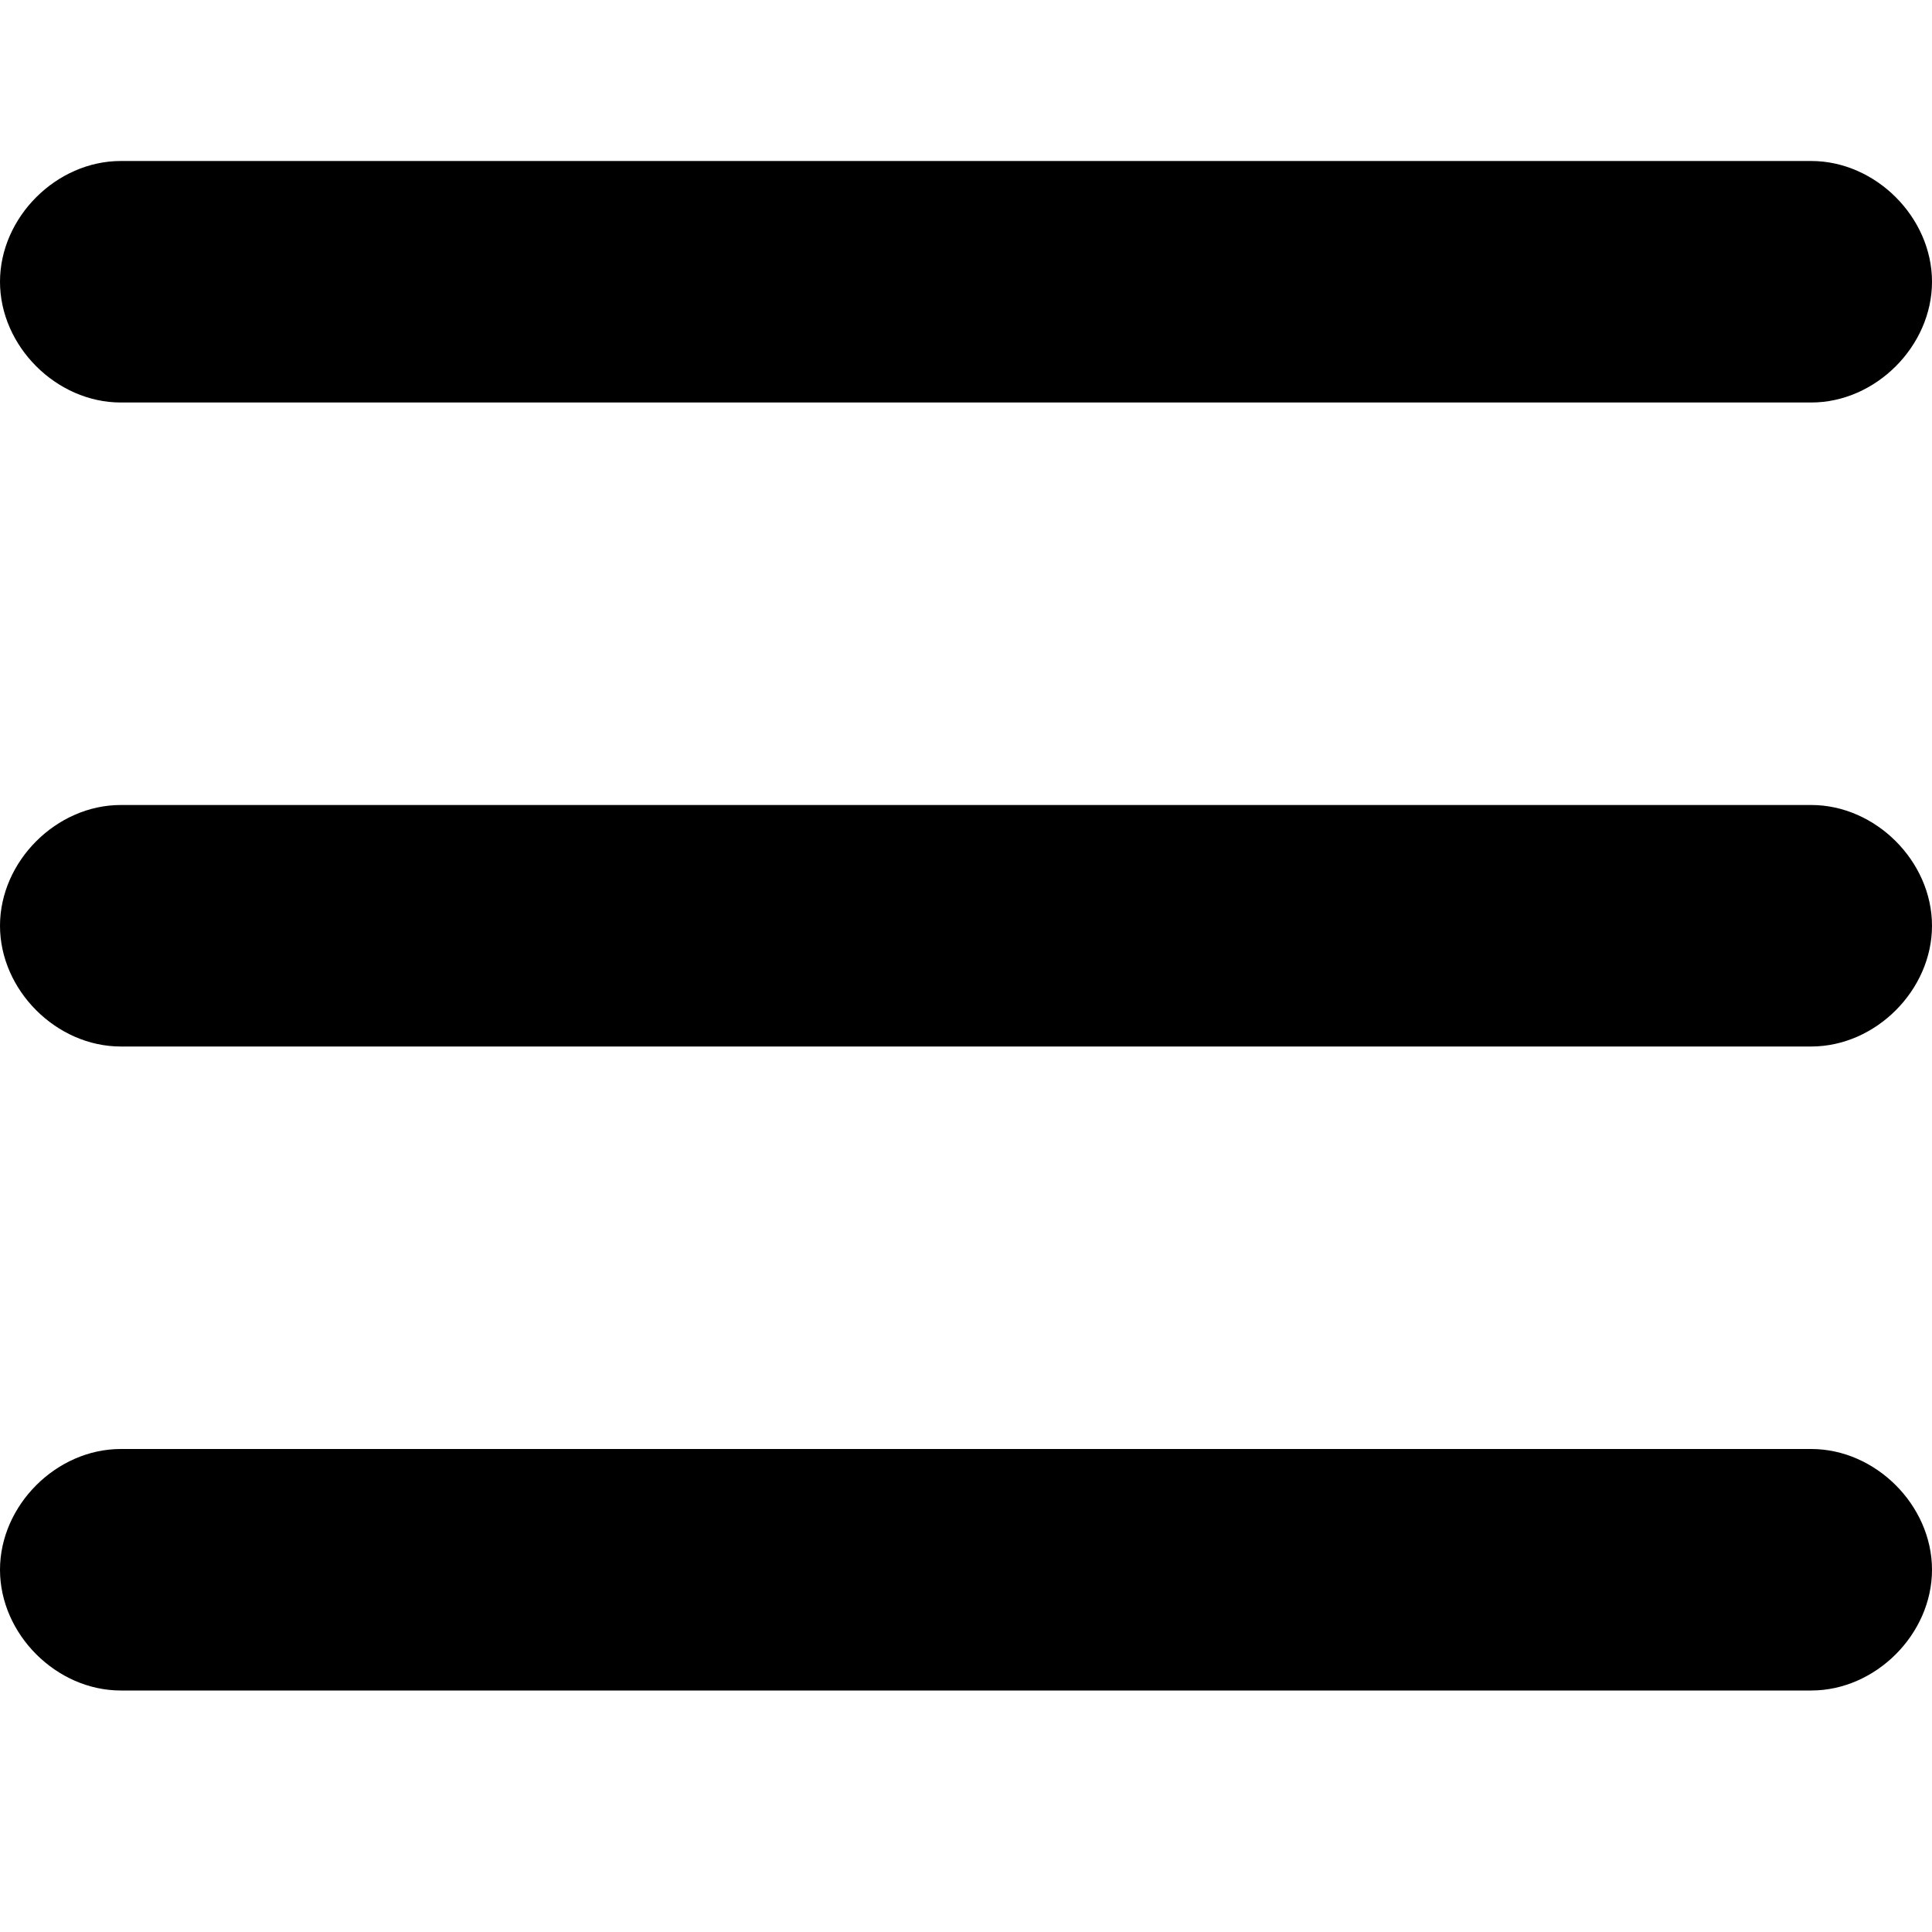 <svg width="1200" height="1200" viewBox="0 0 1200 1200" xmlns="http://www.w3.org/2000/svg"><path d="M75 250h1050c40 0 75-35 75-75s-35-75-75-75H75c-40 0-75 35-75 75s35 75 75 75zm1050 650H75c-40 0-75 35-75 75s35 75 75 75h1050c40 0 75-35 75-75s-35-75-75-75zm0-400H75c-40 0-75 35-75 75s35 75 75 75h1050c40 0 75-35 75-75s-35-75-75-75z" fill-rule="evenodd"/></svg>